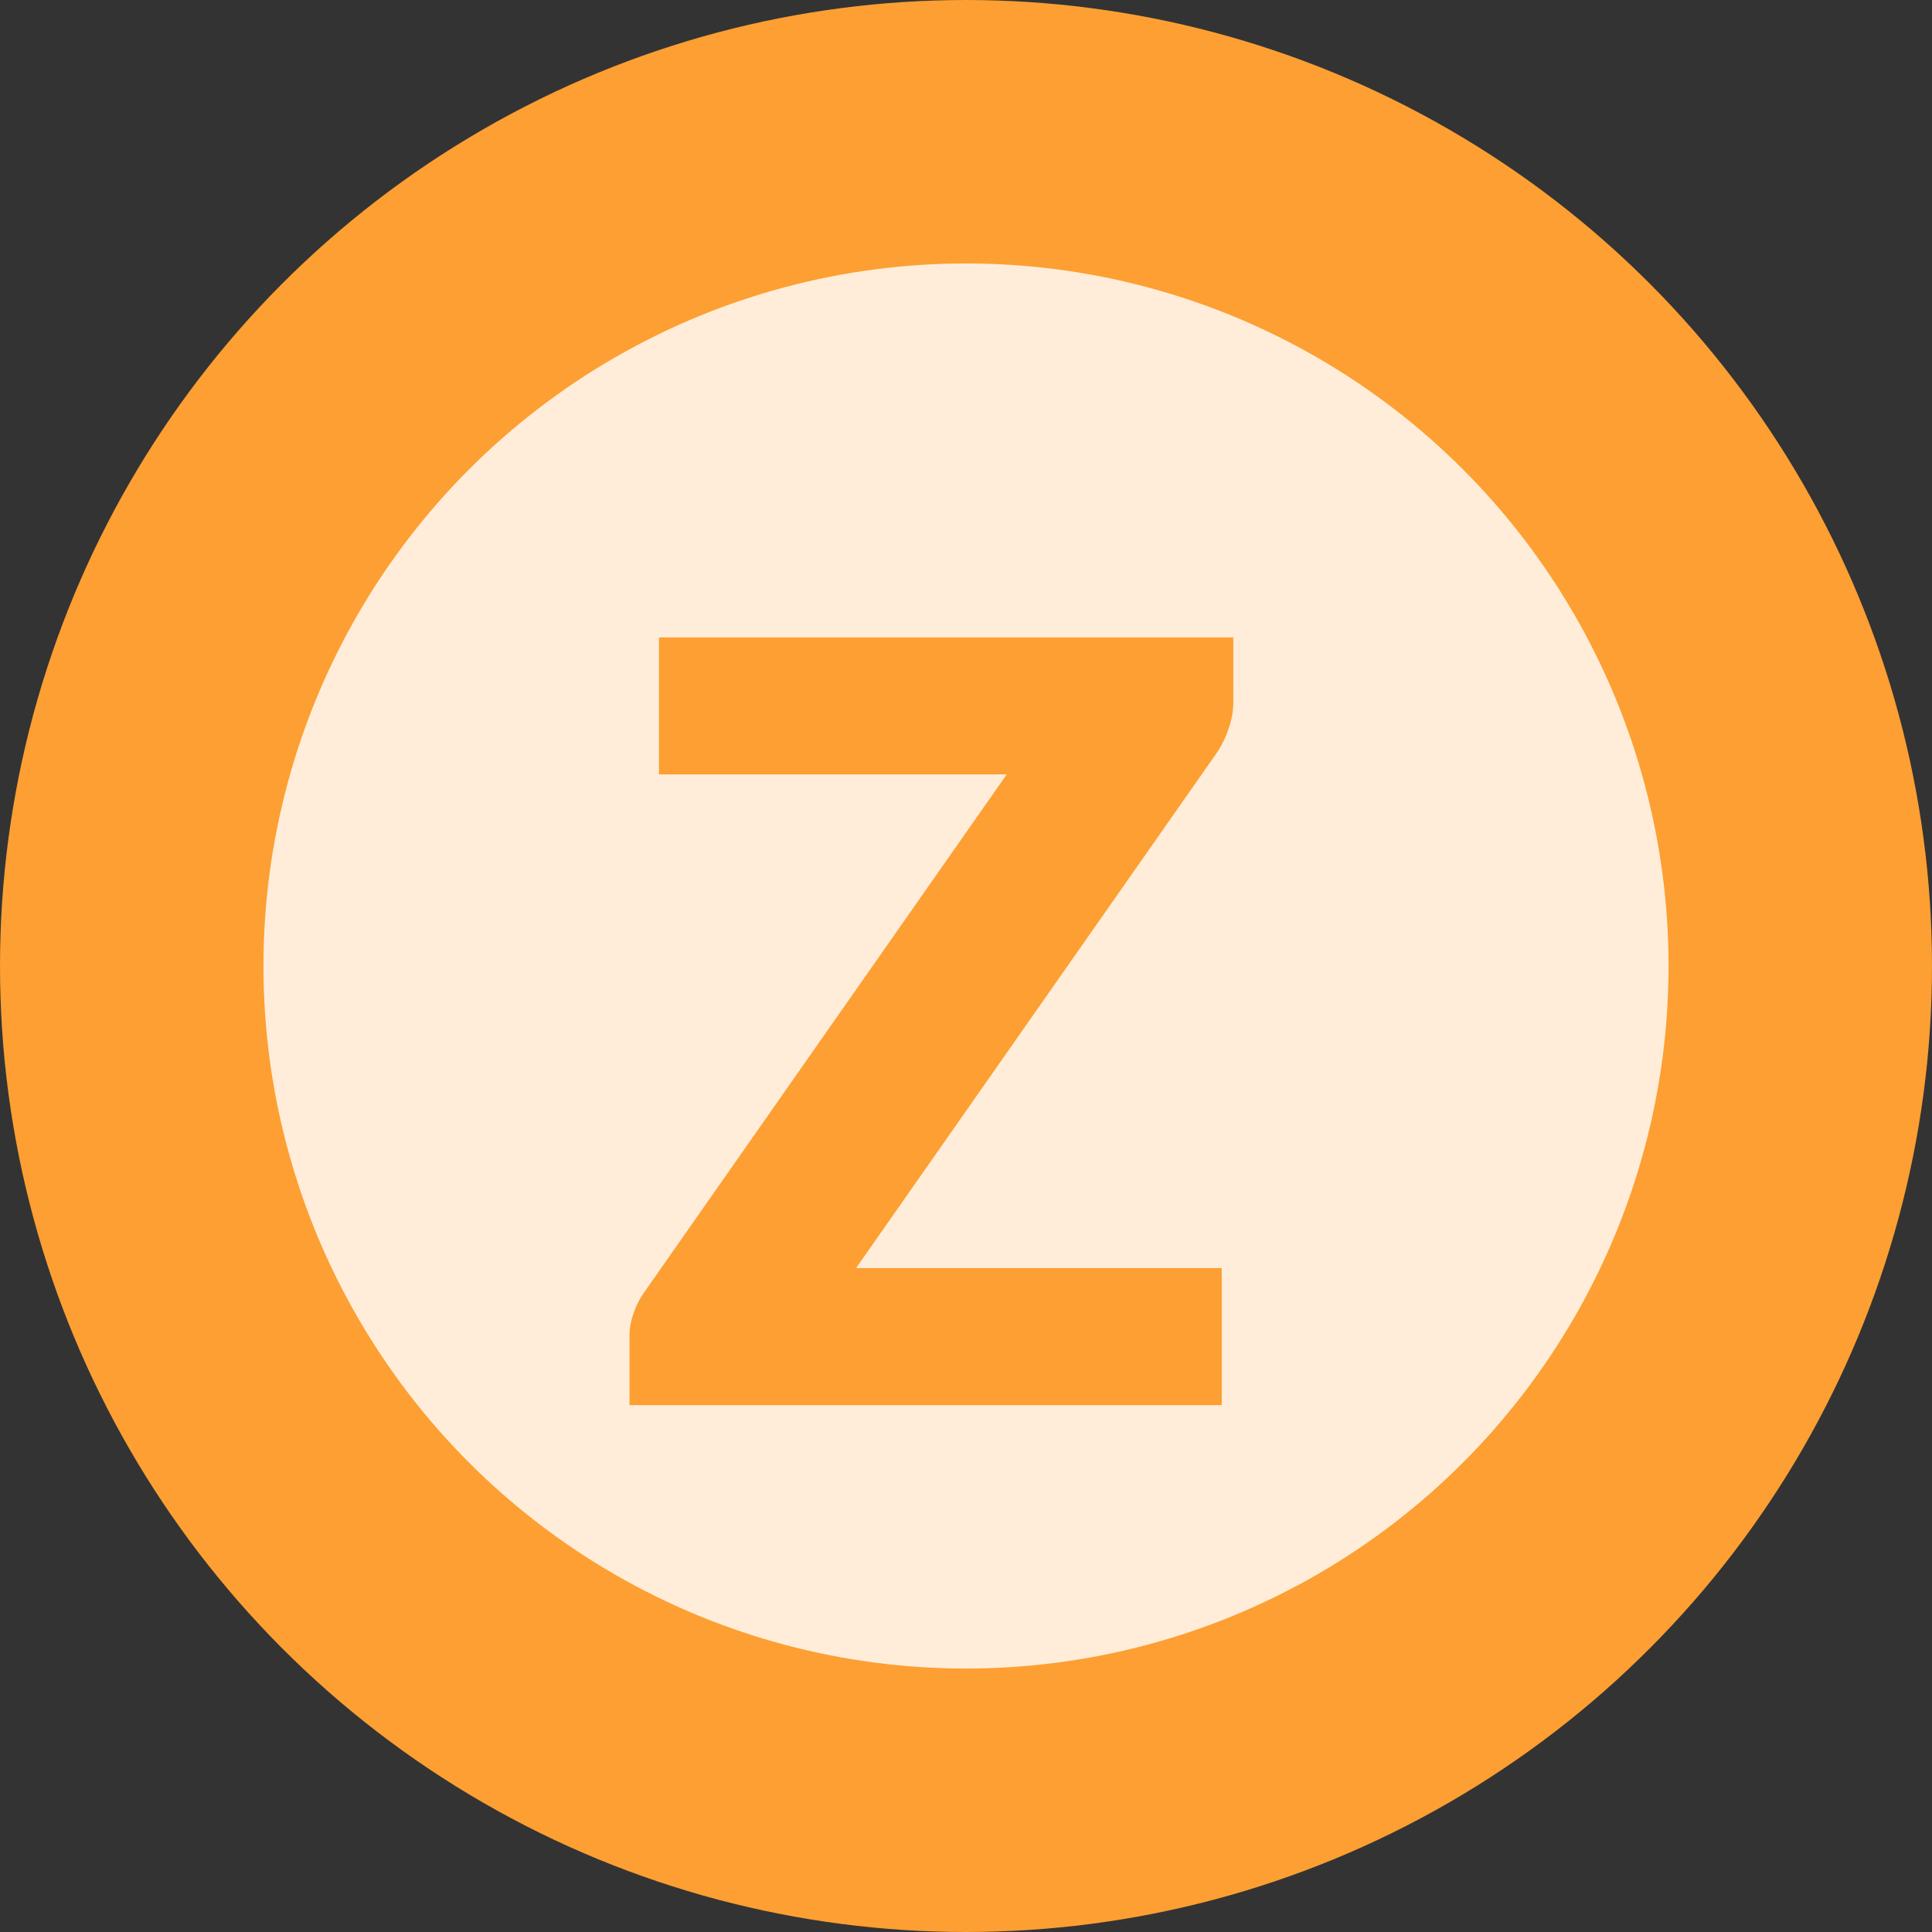 <svg width="22" height="22" viewBox="0 0 22 22" fill="none" xmlns="http://www.w3.org/2000/svg">
<rect x="0" y="0" width="22" height="22" fill="#333333" stroke="none"/>
<circle cx="11" cy="11" r="9.5" fill="#FFEDD9" stroke="#FD9F32" stroke-width="3"/>
<path d="M14.044 7.99C14.044 8.094 14.026 8.196 13.99 8.296C13.958 8.396 13.912 8.49 13.852 8.578L9.748 14.44H13.912V16H7.168V15.22C7.168 15.128 7.184 15.038 7.216 14.95C7.248 14.858 7.292 14.774 7.348 14.698L11.464 8.818H7.504V7.258H14.044V7.99Z" fill="#FD9F32"/>
</svg>
